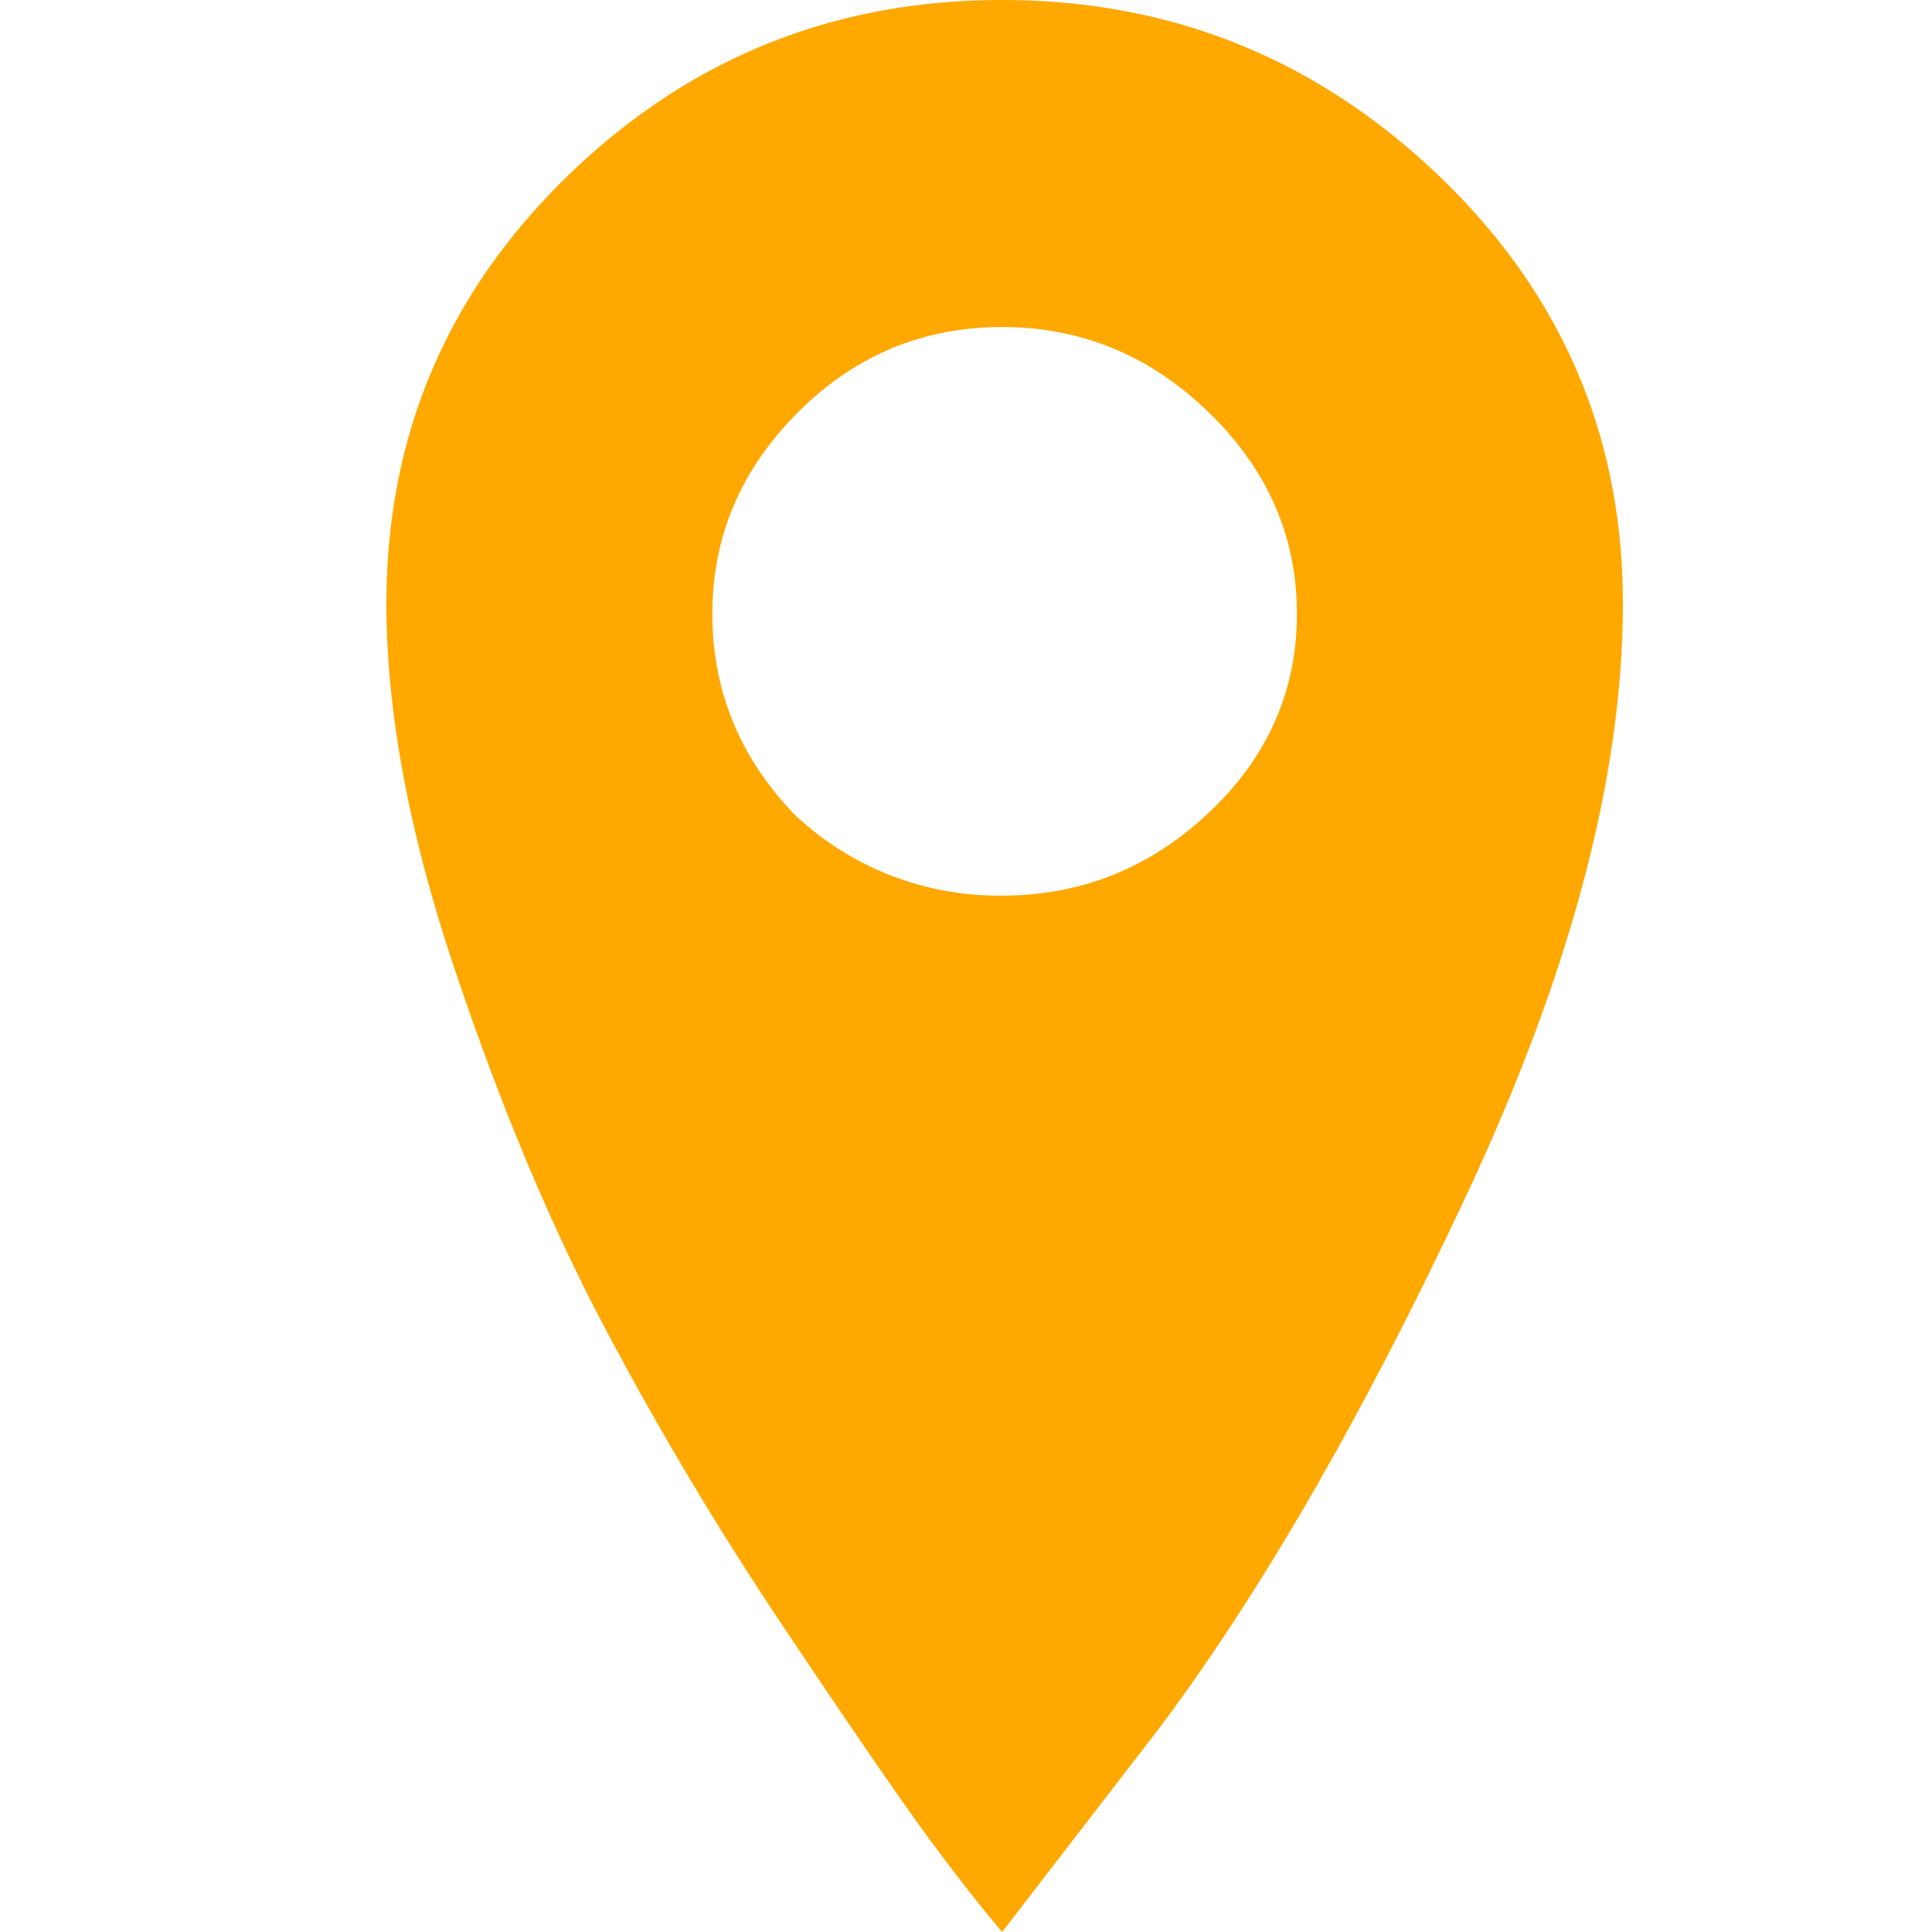 <svg width="25" height="25" xmlns="http://www.w3.org/2000/svg"><path d="M7.343 2.279C8.905.759 10.78 0 12.967 0c2.186 0 4.072.76 5.656 2.279C20.208 3.798 21 5.642 21 7.813c0 2.213-.67 4.752-2.008 7.617-1.34 2.864-2.678 5.186-4.017 6.966L12.967 25a22.46 22.46 0 0 1-.87-1.107c-.358-.477-.994-1.4-1.909-2.767a43.509 43.509 0 0 1-2.41-4.036c-.692-1.324-1.328-2.854-1.908-4.59C5.29 10.764 5 9.201 5 7.812c0-2.17.781-4.014 2.343-5.533zm2.946 8.268a3.837 3.837 0 0 0 2.678 1.042c1.026 0 1.919-.359 2.677-1.075.76-.716 1.138-1.573 1.138-2.571 0-.999-.379-1.867-1.138-2.604-.758-.738-1.651-1.107-2.677-1.107-1.027 0-1.908.369-2.645 1.107-.736.737-1.104 1.605-1.104 2.604 0 .998.357 1.866 1.07 2.604z" fill="#FFA800" fill-rule="evenodd"/></svg>